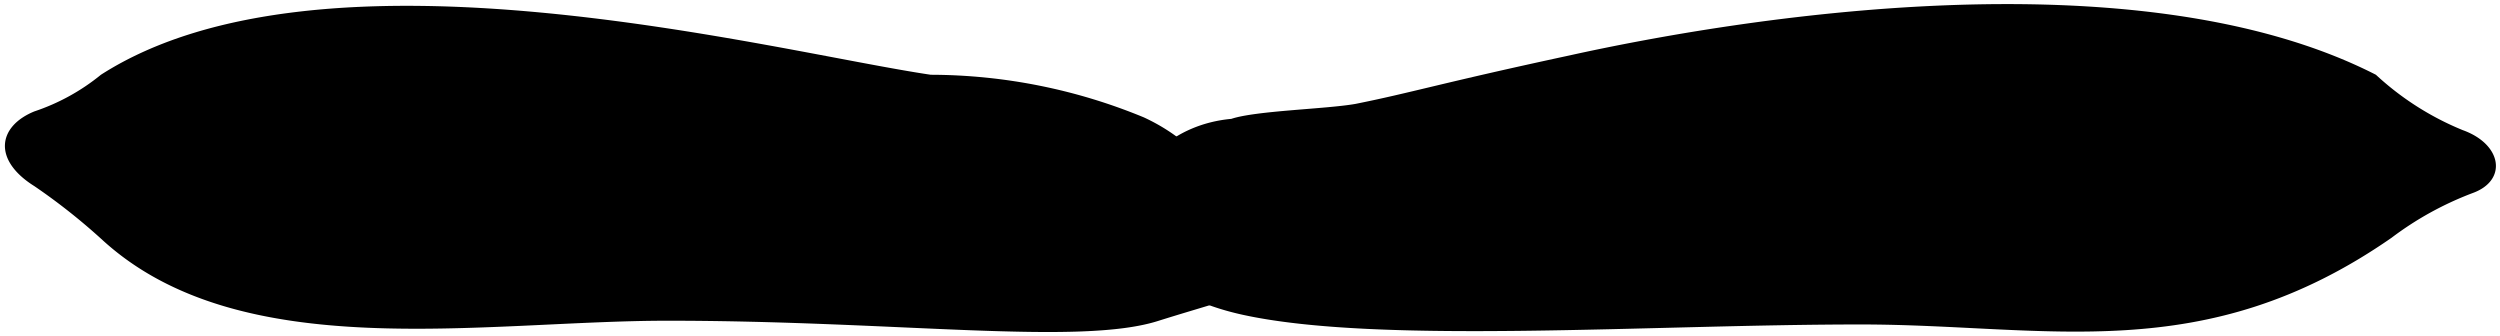 <svg viewBox="0 0 33.44 4.49">
  <path class="boyfriendPillow" d="M21,.74C23.22.25,28.57-.64,31.78,1a3.85,3.85,0,0,0,1.16.74c.53.19.6.67.14.84a4.34,4.34,0,0,0-1.09.6c-2.52,1.75-4.6,1.16-7.1,1.16-2.84,0-6.45.27-8.27-.13-2.32-.51-1.69-2.48-.15-2.62.33-.11,1.26-.13,1.66-.2C18.88,1.24,19.28,1.11,21,.74Z"/>
  <path class="lizPillow" d="M12.45,1a7.5,7.5,0,0,1,2.85.57c.8.37,1,.93,1.35,1.06a.71.71,0,0,1,0,1.3c-.27.1-.64.2-1.15.36-1.05.34-3.48,0-6.57,0-2.48,0-5.71.61-7.56-1.08a8.18,8.18,0,0,0-.91-.72c-.56-.35-.49-.8,0-1a2.82,2.82,0,0,0,.89-.49C4.33-.91,10.35.69,12.45,1Z"/>
</svg>
